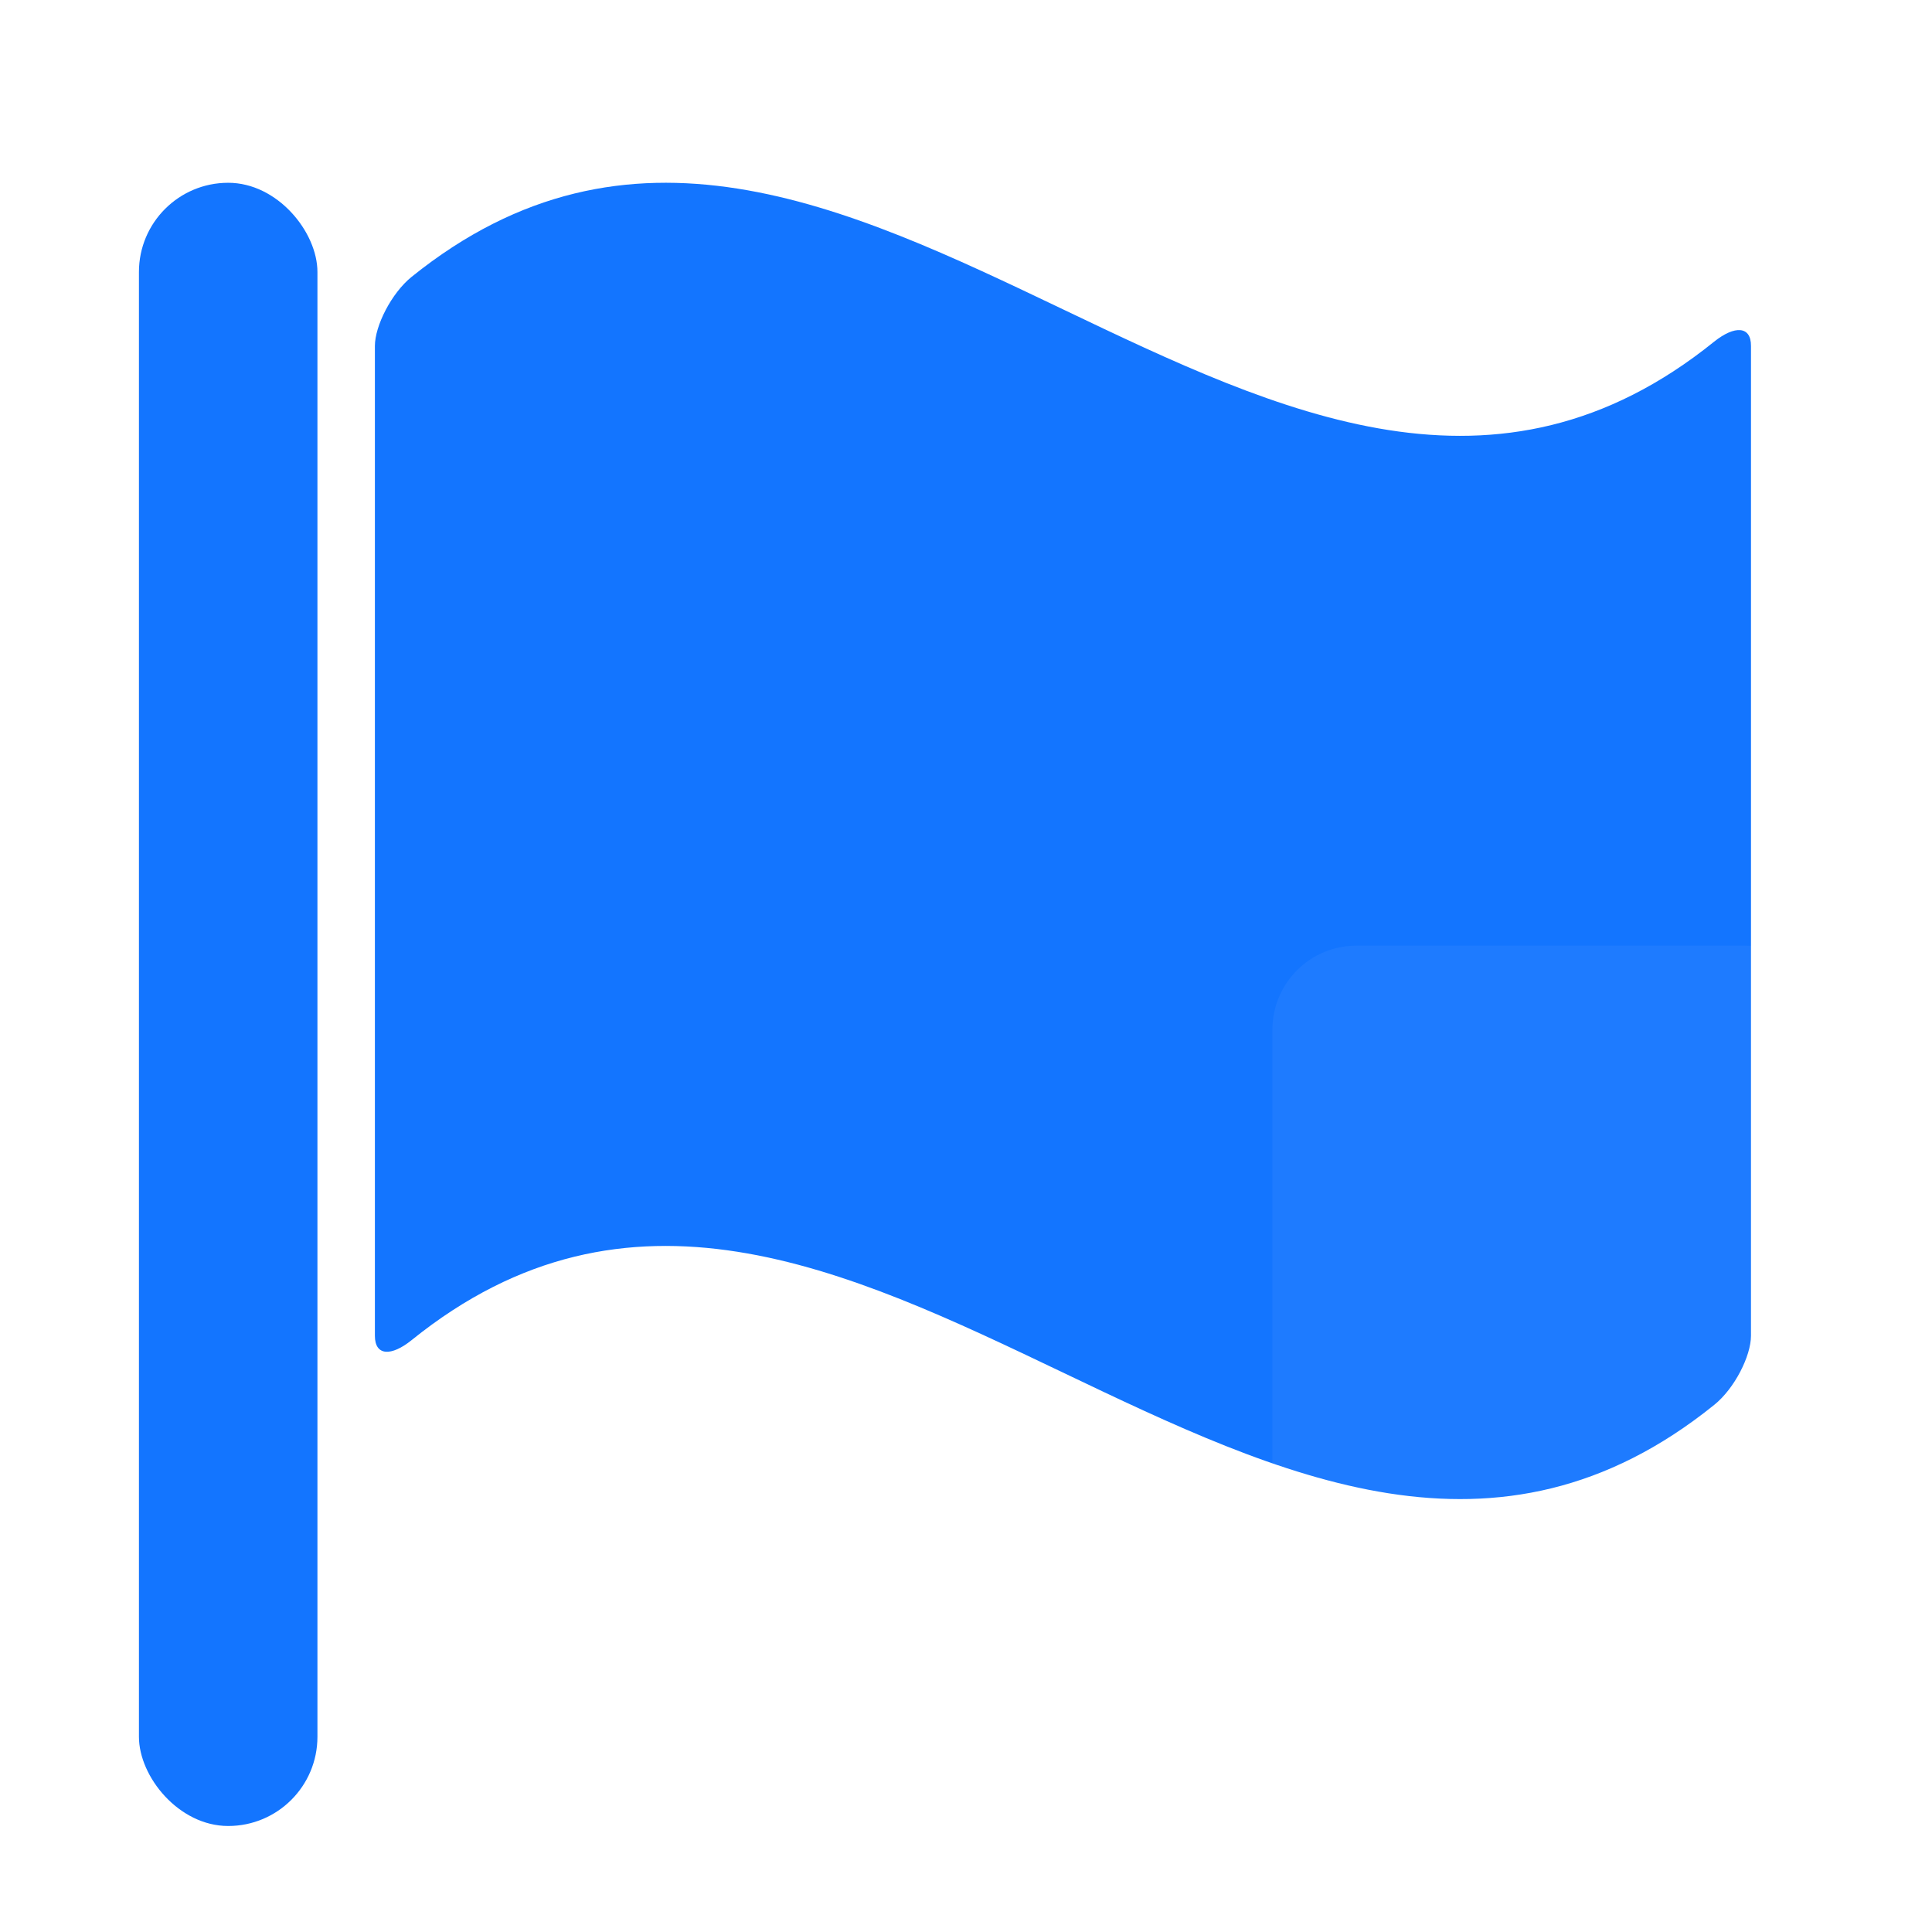 <svg width="23" height="23" viewBox="0 0 23 23" fill="none" xmlns="http://www.w3.org/2000/svg">
<g id="&#228;&#184;&#141;&#229;&#187;&#186;&#232;&#174;&#174;&#229;&#136;&#134;&#231;&#177;&#187;/&#231;&#159;&#165;&#229;&#144;&#141;&#229;&#159;&#142;&#229;&#184;&#130;">
<path id="Vector" d="M20.407 4.067C15.239 8.237 10.071 -0.871 4.9 3.296C4.66 3.49 4.463 3.879 4.463 4.119V15.902C4.463 16.145 4.66 16.148 4.9 15.954C10.068 11.784 15.239 20.895 20.407 16.725C20.65 16.53 20.845 16.142 20.845 15.902V4.119C20.847 3.879 20.65 3.873 20.407 4.067Z" fill="#1375FF"/>
<g id="Rectangle 1028" filter="url(#filter0_b_1668_99179)">
<rect x="15.148" y="11.258" width="6.627" height="9.355" rx="1" fill="white" fill-opacity="0.05"/>
</g>
<rect id="Rectangle 1029" x="1.654" y="2.176" width="2.125" height="19.562" rx="1.062" fill="#1375FF"/>
</g>
<defs>
<filter id="filter0_b_1668_99179" x="7.147" y="3.258" width="22.627" height="25.355" filterUnits="userSpaceOnUse" color-interpolation-filters="sRGB">
<feFlood flood-opacity="0" result="BackgroundImageFix"/>
<feGaussianBlur in="BackgroundImageFix" stdDeviation="4"/>
<feComposite in2="SourceAlpha" operator="in" result="effect1_backgroundBlur_1668_99179"/>
<feBlend mode="normal" in="SourceGraphic" in2="effect1_backgroundBlur_1668_99179" result="shape"/>
</filter>
</defs>
</svg>
